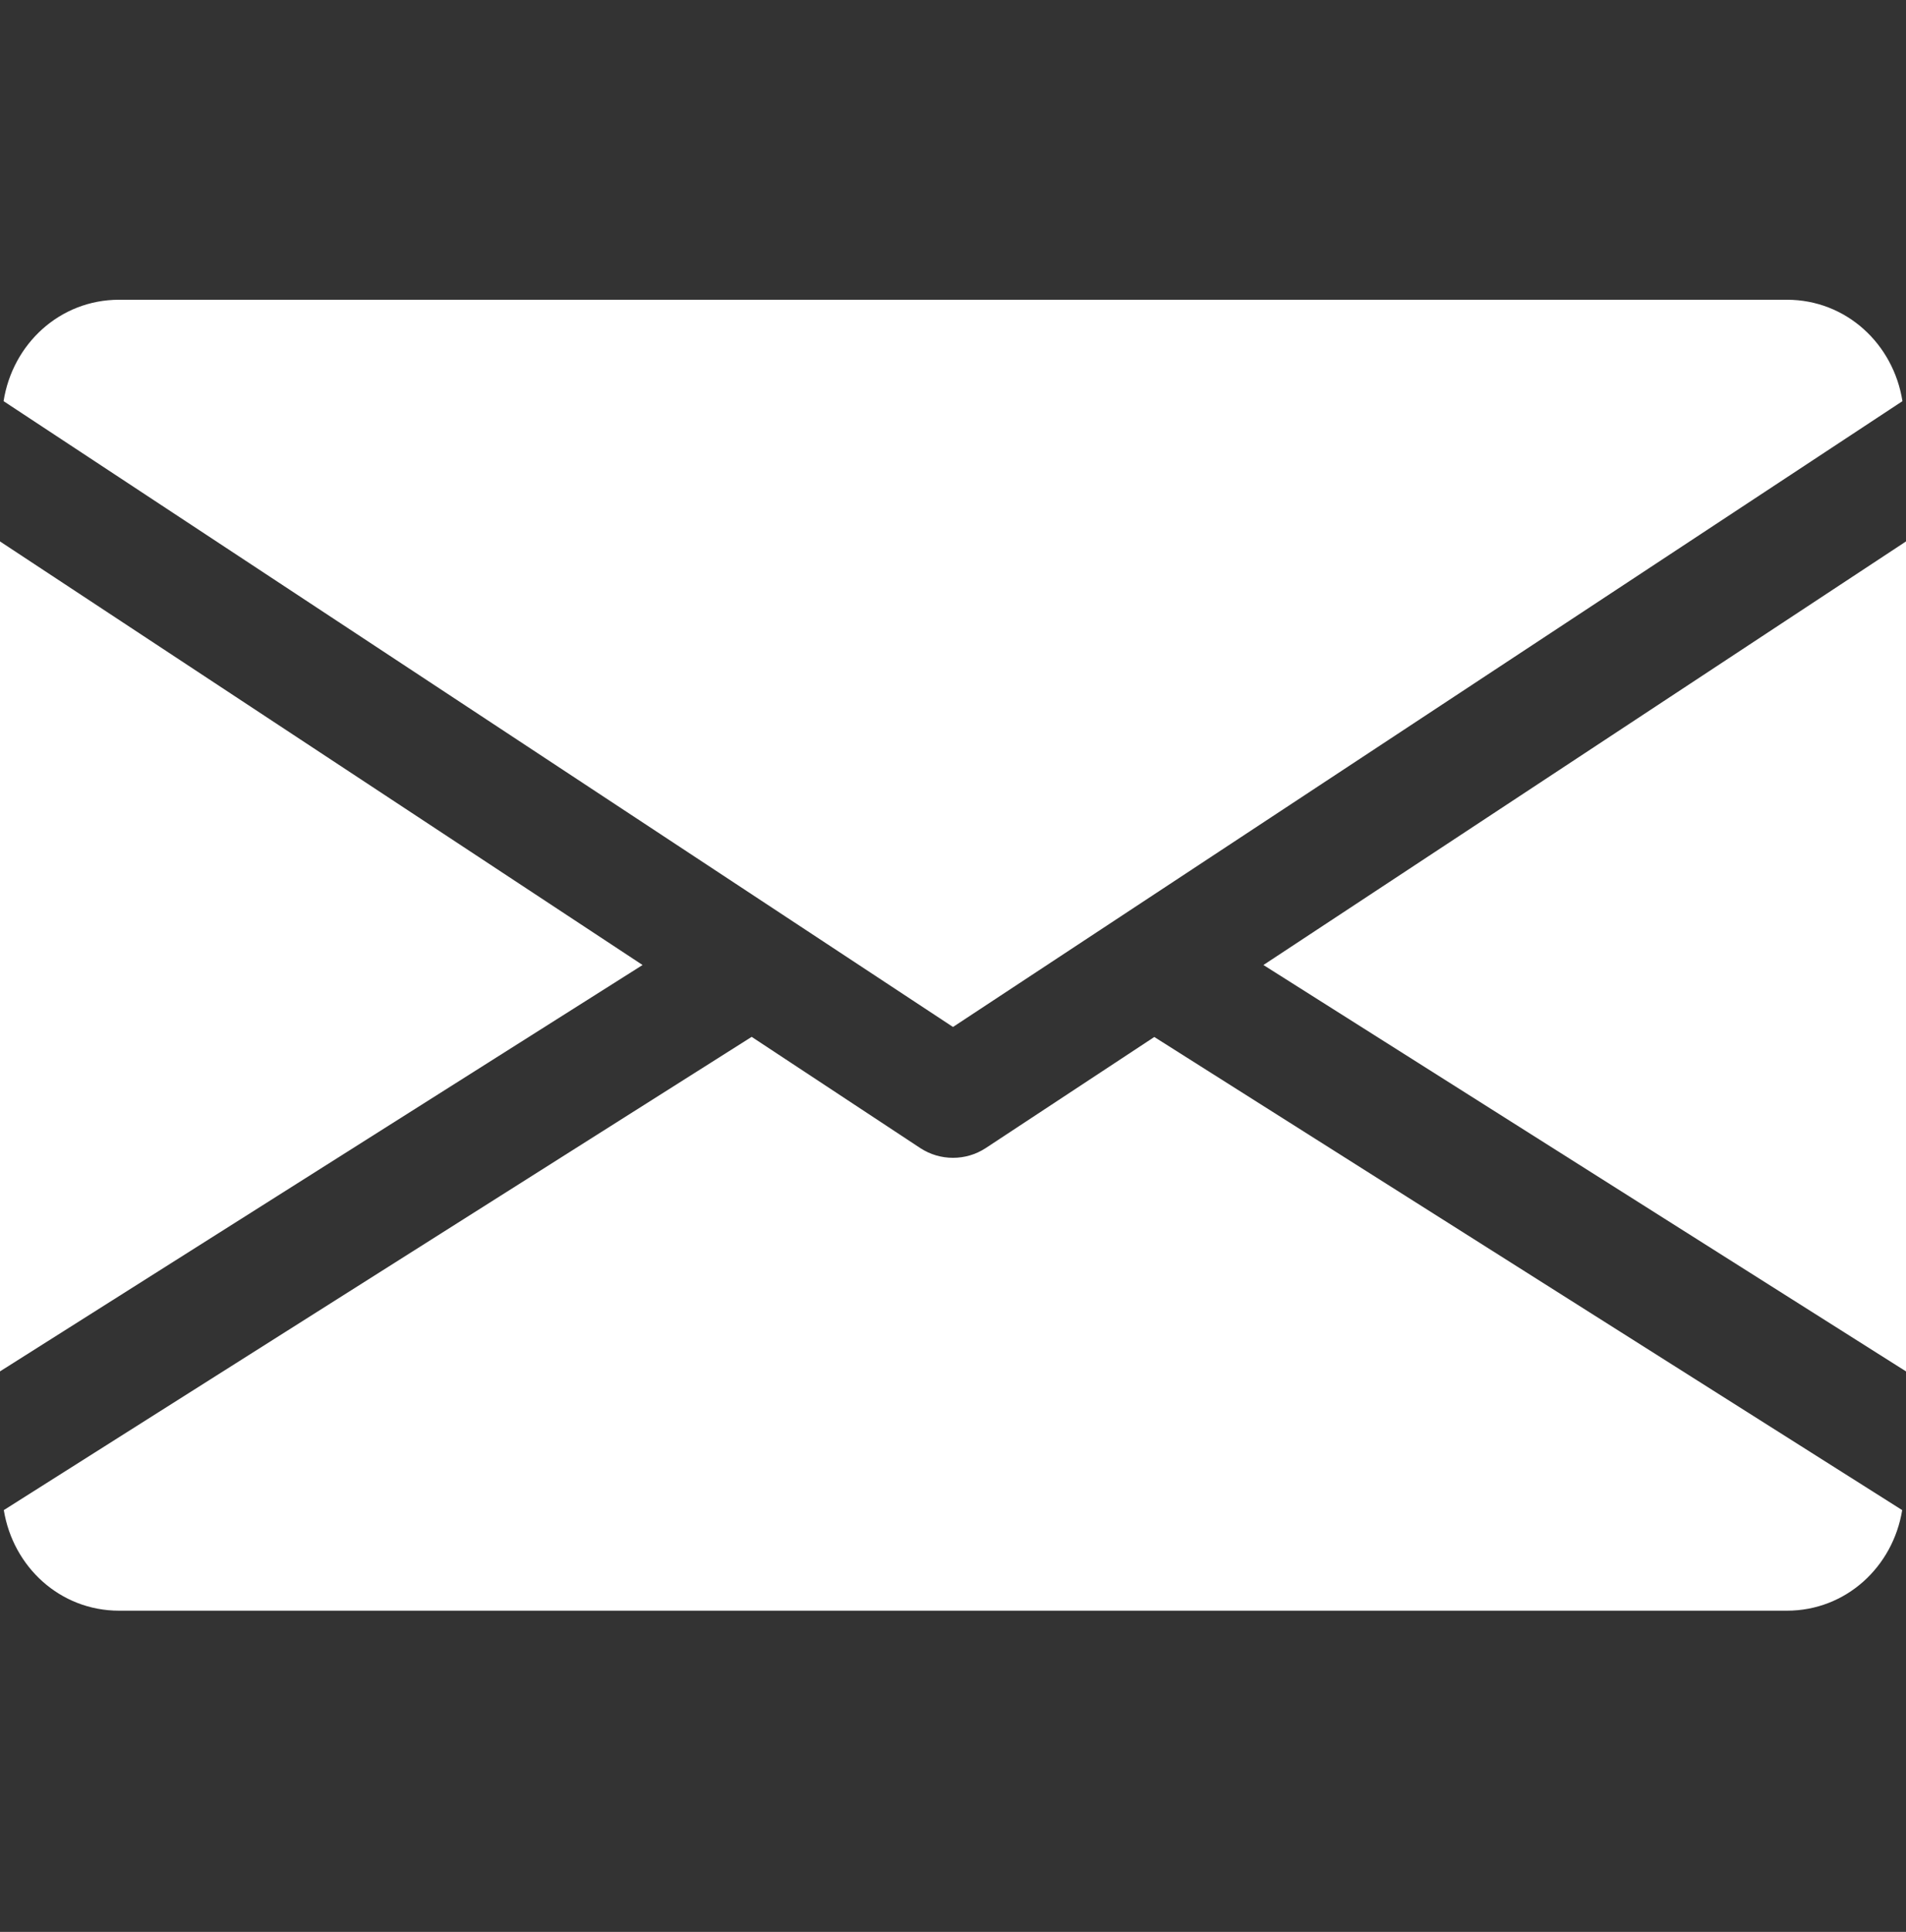 <svg width="76" height="77" viewBox="0 0 76 77" fill="none" xmlns="http://www.w3.org/2000/svg">
<rect x="0" y="0" width="76" height="77" fill="#333333" stroke="none"/>
<g clip-path="url(#clip0)">
<path d="M50.378 38.462L76 54.659V21.58L50.378 38.462Z" fill="white"/>
<path d="M0 21.58V54.659L25.622 38.462L0 21.58Z" fill="white"/>
<path d="M71.25 11.947H4.75C2.38 11.947 0.499 13.714 0.143 15.989L38 40.932L75.858 15.989C75.501 13.714 73.62 11.947 71.25 11.947Z" fill="white"/>
<path d="M46.027 41.331L39.306 45.758C38.907 46.019 38.456 46.147 38 46.147C37.544 46.147 37.093 46.019 36.694 45.758L29.972 41.326L0.152 60.188C0.518 62.444 2.389 64.197 4.75 64.197H71.25C73.611 64.197 75.482 62.444 75.848 60.188L46.027 41.331Z" fill="white"/>
</g>
<defs>
<clipPath id="clip0">
<rect width="76" height="76" fill="white" transform="translate(0 0.072)"/>
</clipPath>
</defs>
</svg>
